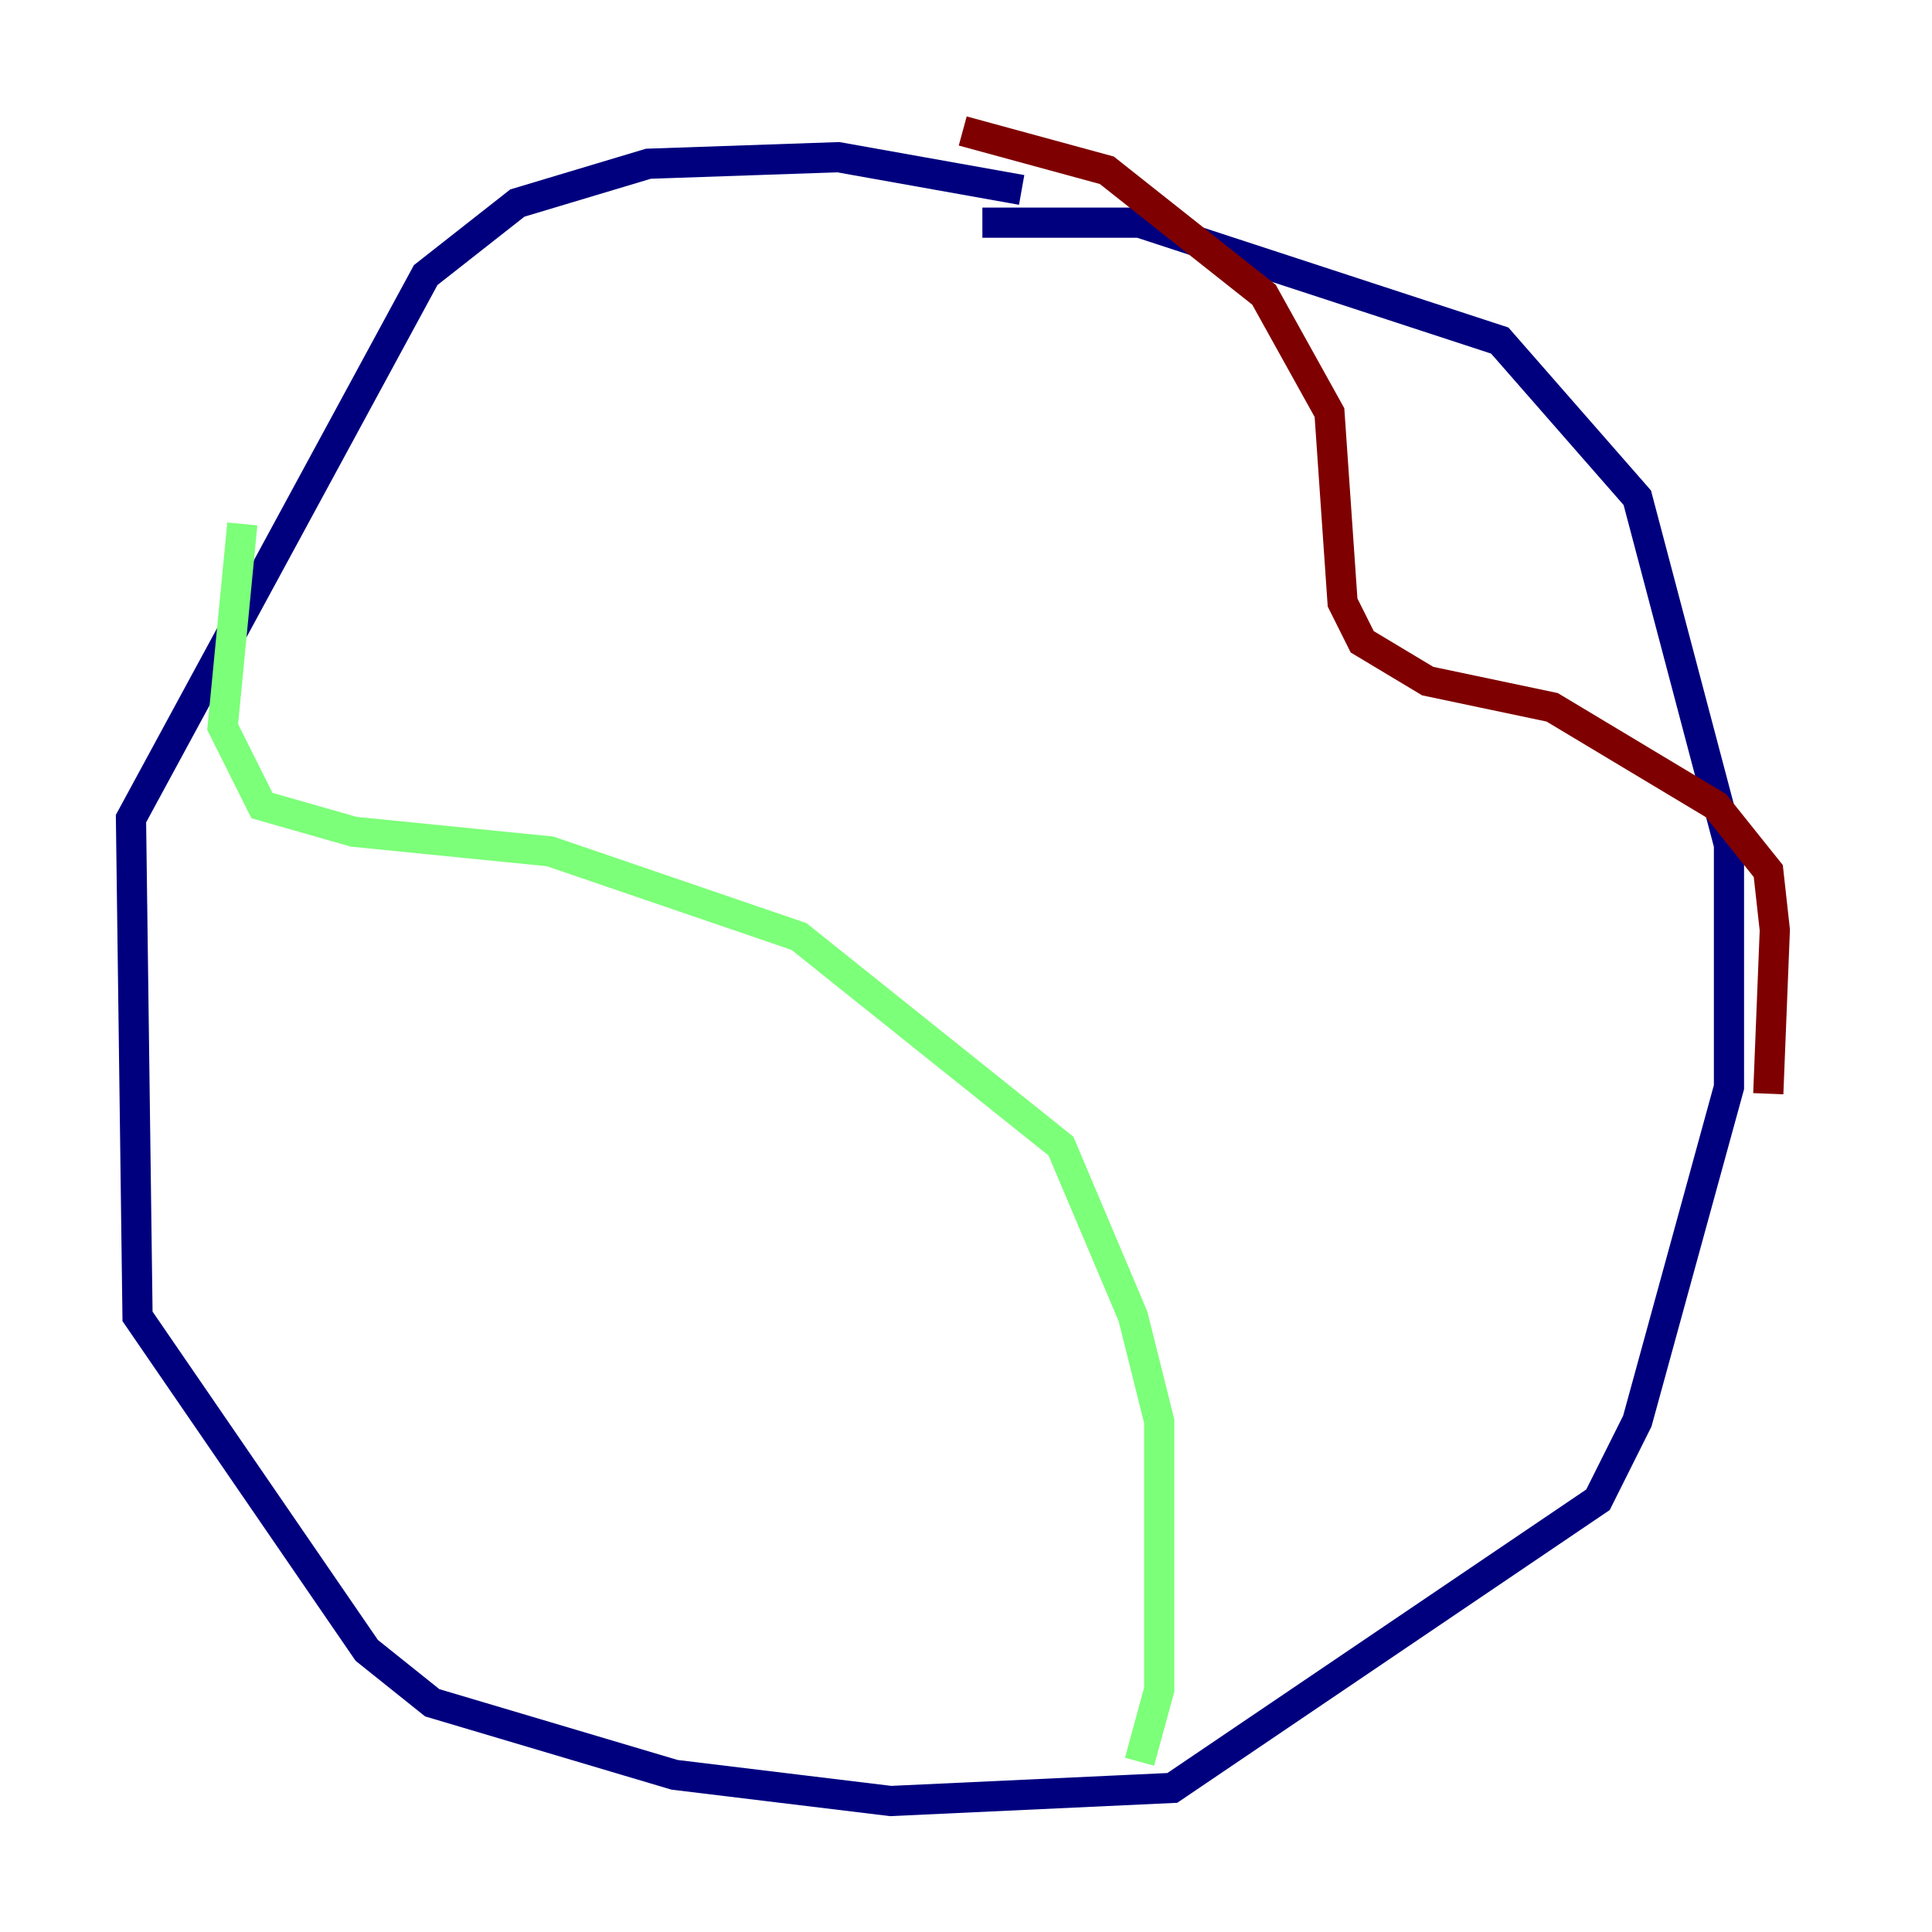 <?xml version="1.0" encoding="utf-8" ?>
<svg baseProfile="tiny" height="128" version="1.2" viewBox="0,0,128,128" width="128" xmlns="http://www.w3.org/2000/svg" xmlns:ev="http://www.w3.org/2001/xml-events" xmlns:xlink="http://www.w3.org/1999/xlink"><defs /><polyline fill="none" points="67.688,12.583 55.539,10.414 42.956,10.848 34.278,13.451 28.203,18.224 8.678,54.237 9.112,87.214 24.298,109.342 28.637,112.814 44.691,117.586 59.01,119.322 77.668,118.454 105.871,99.363 108.475,94.156 114.549,72.027 114.549,55.973 108.475,32.976 99.363,22.563 75.498,14.752 65.085,14.752" stroke="#00007f" stroke-width="2" /><polyline fill="none" points="16.054,34.712 14.752,48.163 17.356,53.37 23.43,55.105 36.447,56.407 52.936,62.047 70.291,75.932 75.064,87.214 76.8,94.156 76.8,111.946 75.498,116.719" stroke="#7cff79" stroke-width="2" /><polyline fill="none" points="63.783,8.678 73.329,11.281 83.742,19.525 88.081,27.336 88.949,39.919 90.251,42.522 94.59,45.125 102.834,46.861 113.681,53.37 117.153,57.709 117.586,61.614 117.153,72.461" stroke="#7f0000" stroke-width="2" /></svg>